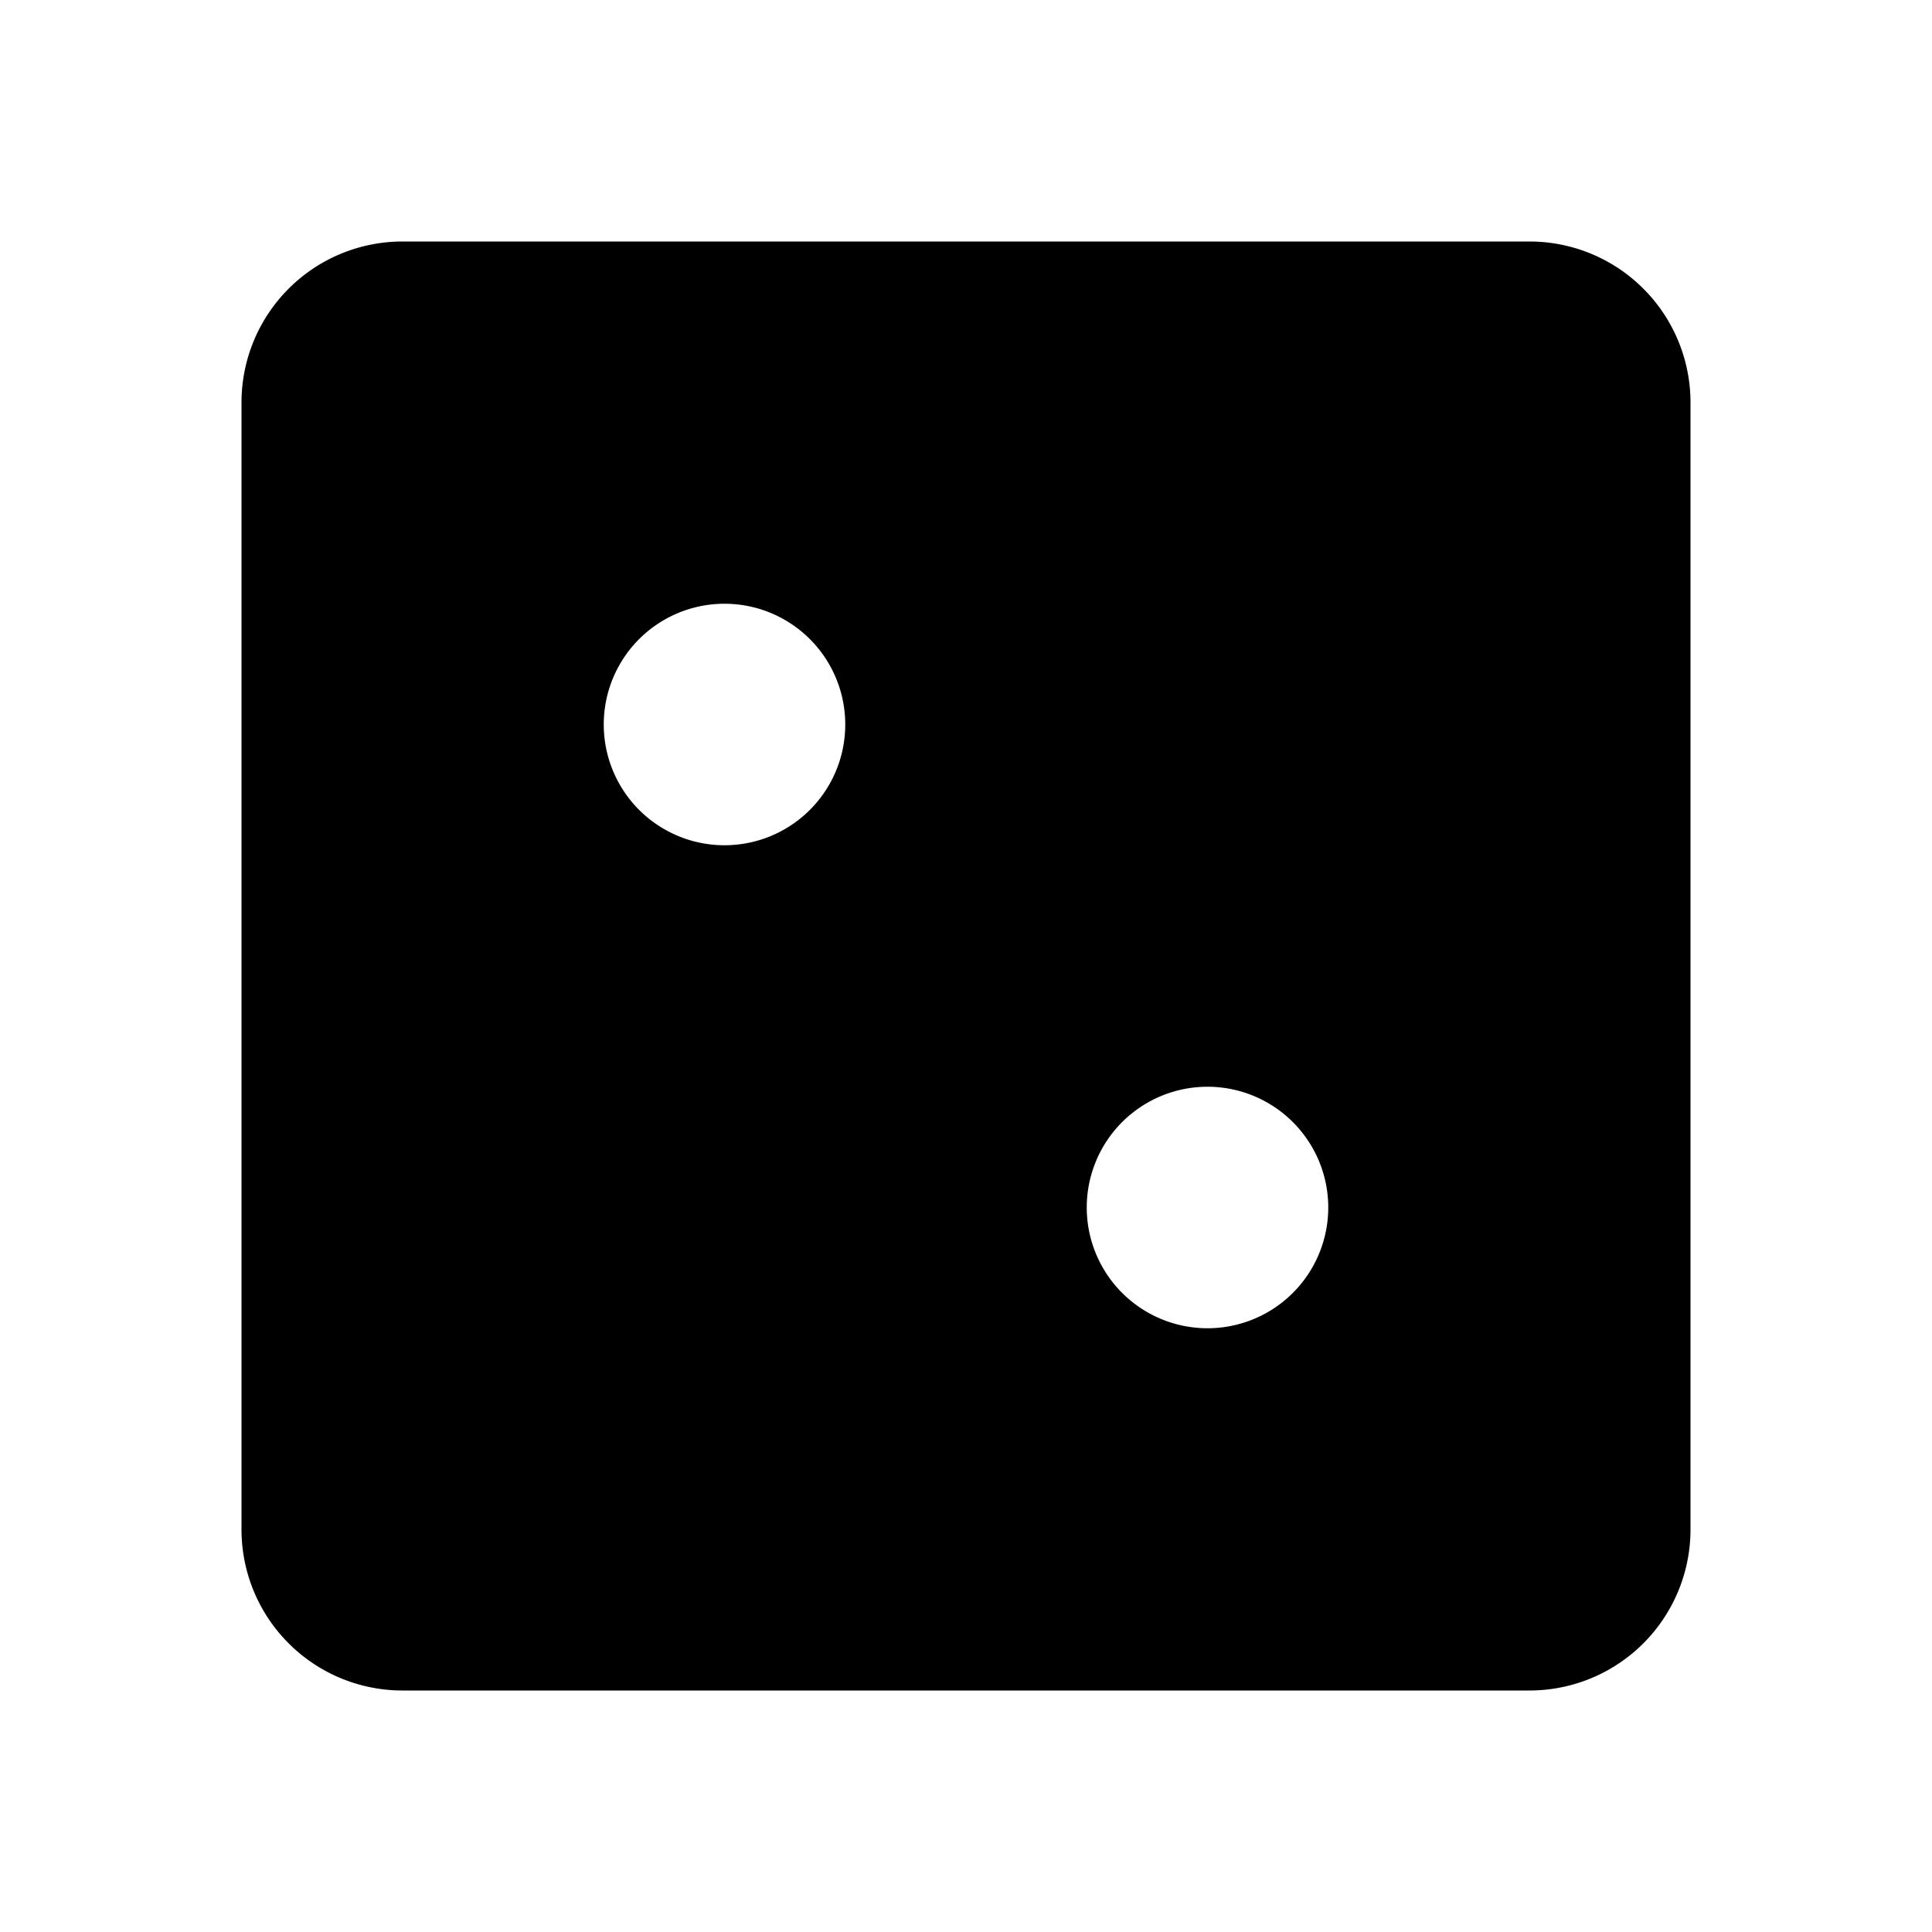 <svg viewBox="0 0 24 24" fill="currentColor" xmlns="http://www.w3.org/2000/svg" width="20" height="20"><path d="M5 3a2 2 0 00-2 2v14a2 2 0 002 2h14a2 2 0 002-2V5a2 2 0 00-2-2H5zm5.5 6a1.5 1.5 0 11-3 0 1.5 1.5 0 013 0zm6 6a1.5 1.5 0 11-3 0 1.5 1.5 0 013 0z"/></svg>
